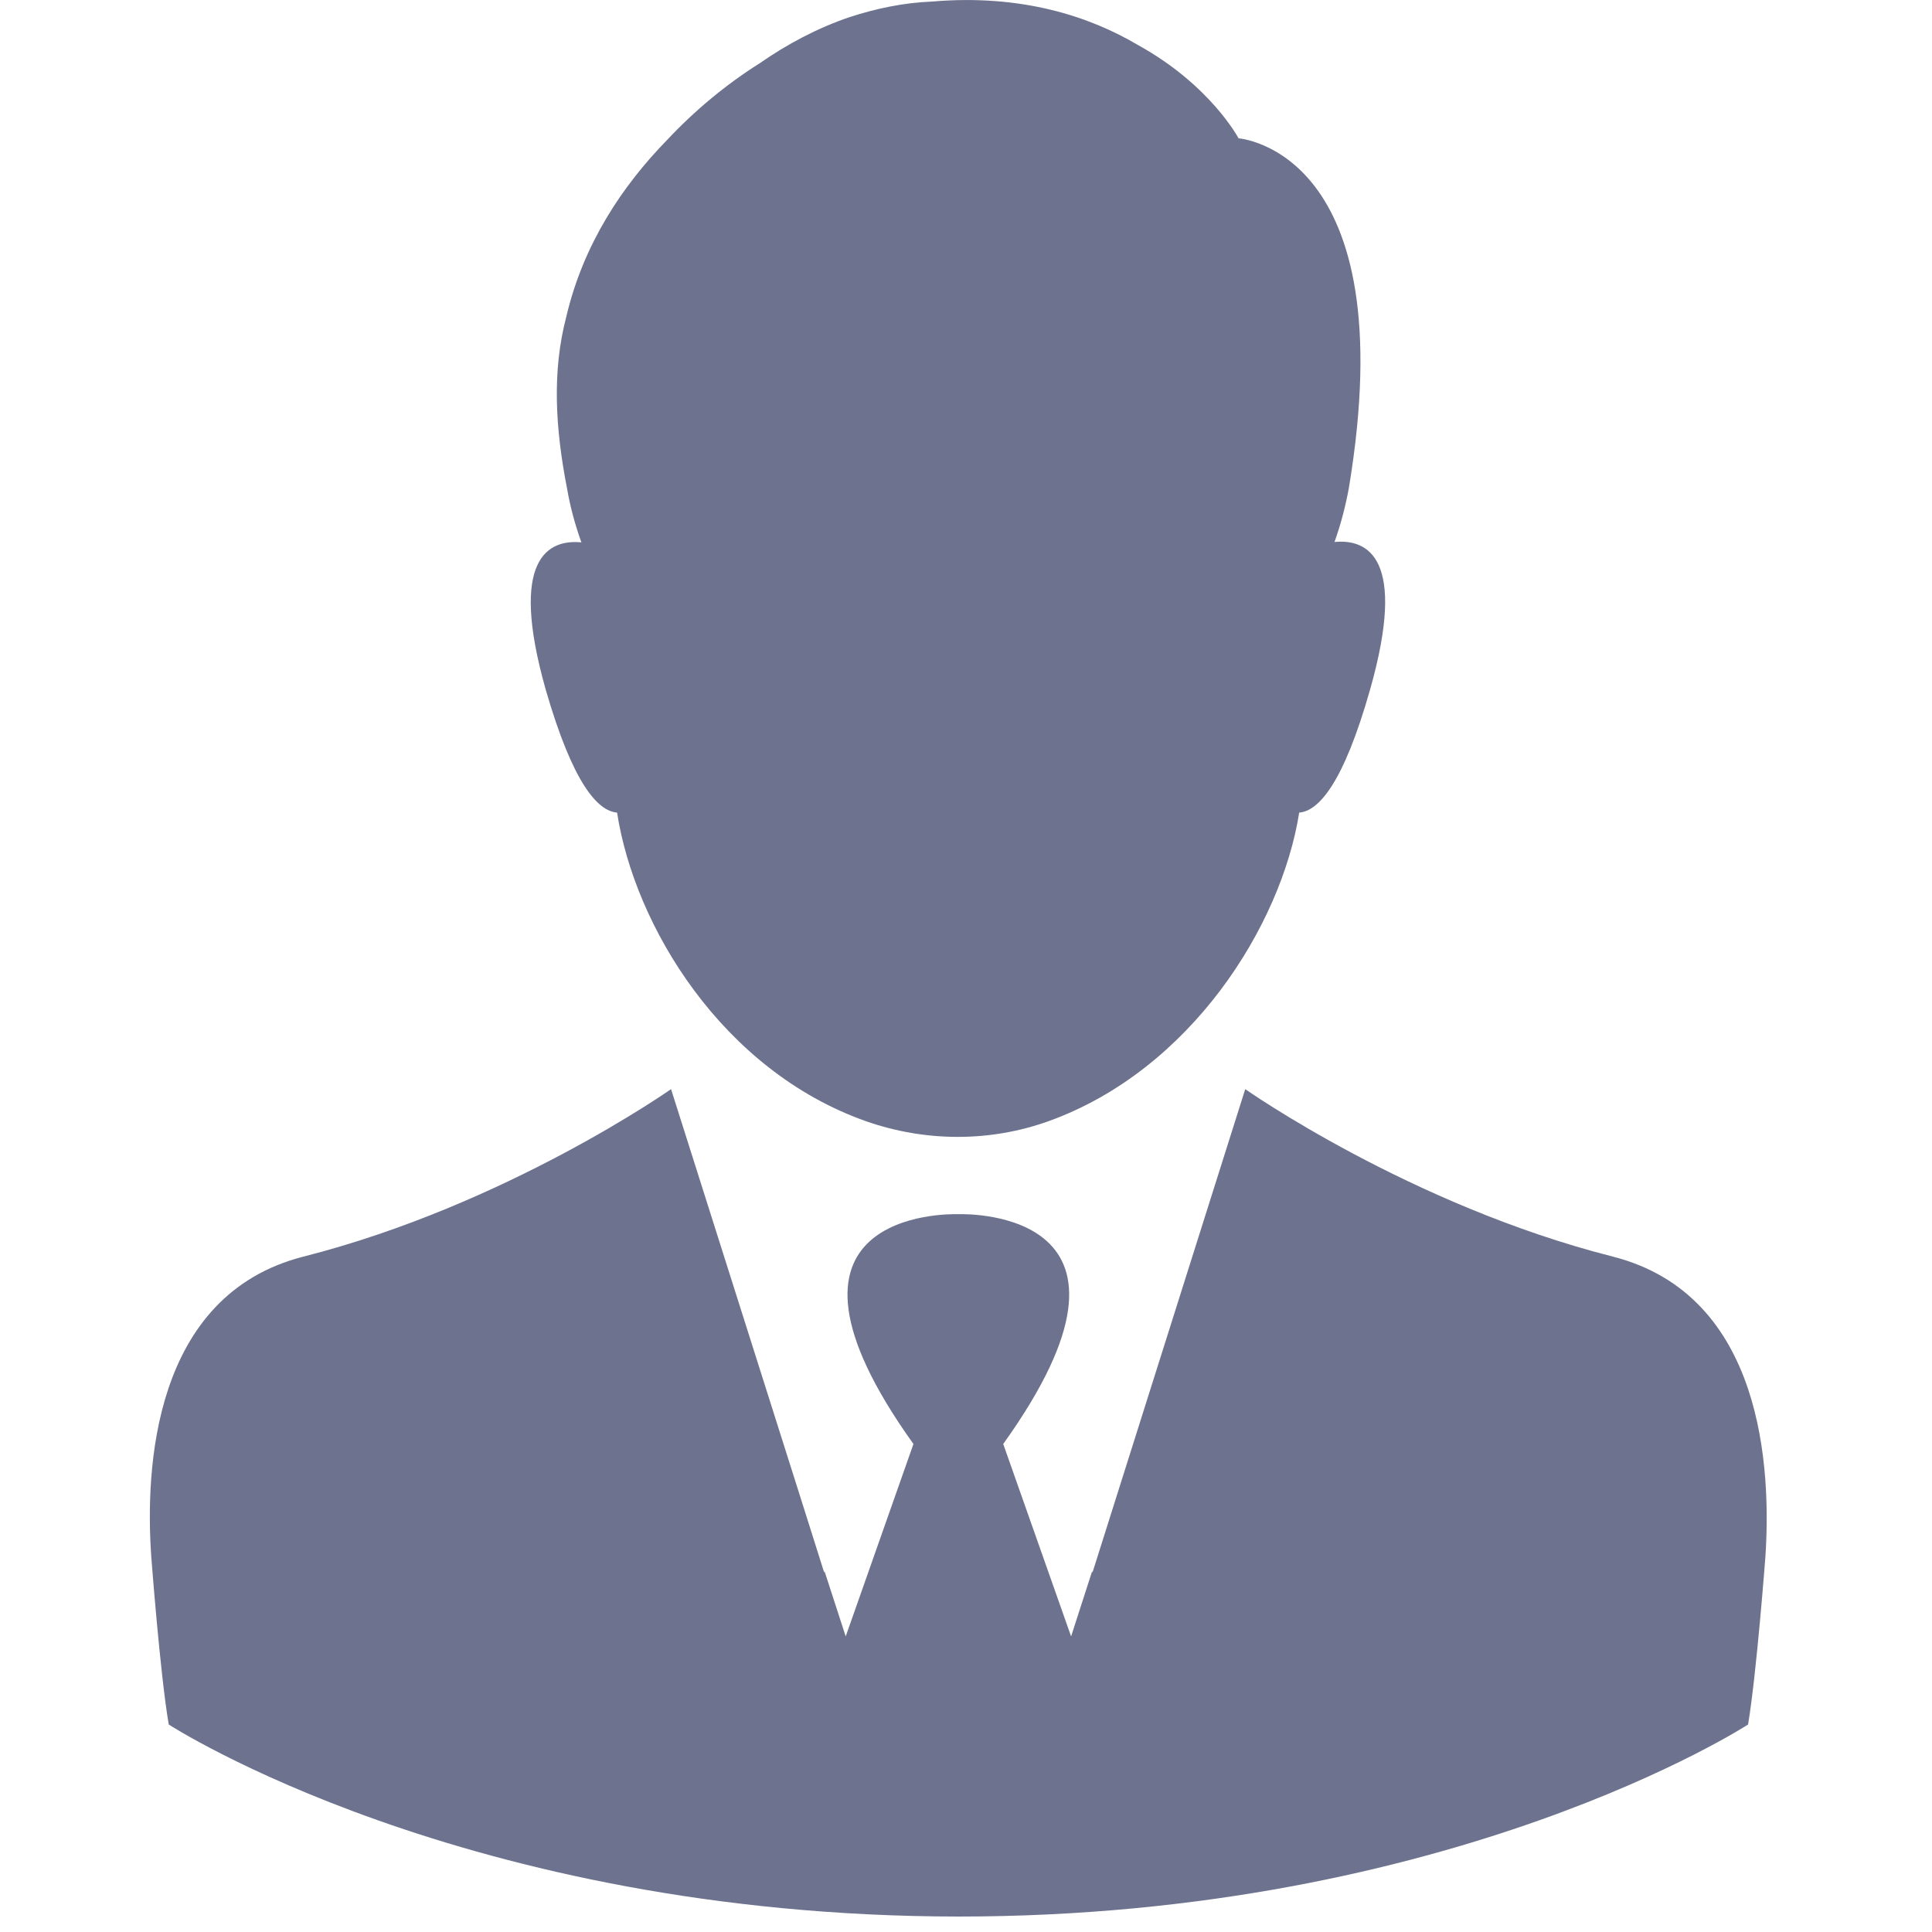 <svg width="15" height="15" viewBox="0 0 15 15" fill="none" xmlns="http://www.w3.org/2000/svg">
<g clip-path="url(#clip0_250_3181)">
<path d="M4.791 6.309C4.927 7.19 5.607 8.312 6.726 8.706C7.185 8.866 7.687 8.869 8.146 8.703C9.246 8.305 9.948 7.187 10.087 6.309C10.235 6.297 10.429 6.09 10.639 5.348C10.925 4.334 10.62 4.183 10.361 4.208C10.411 4.069 10.447 3.927 10.472 3.792C10.91 1.164 9.616 1.074 9.616 1.074C9.616 1.074 9.4 0.662 8.836 0.35C8.457 0.126 7.93 -0.047 7.237 0.012C7.012 0.021 6.8 0.067 6.599 0.132C6.344 0.218 6.11 0.344 5.897 0.492C5.638 0.655 5.392 0.859 5.176 1.09C4.834 1.441 4.529 1.894 4.397 2.458C4.286 2.88 4.31 3.32 4.403 3.795C4.427 3.934 4.464 4.072 4.514 4.211C4.255 4.186 3.95 4.337 4.236 5.351C4.449 6.09 4.643 6.297 4.791 6.309Z" fill="#6D728E"/>
<path d="M12.521 9.756C10.947 9.356 9.668 8.456 9.668 8.456L8.67 11.614L8.482 12.209L8.479 12.2L8.316 12.705L7.789 11.211C9.083 9.405 7.527 9.424 7.441 9.427C7.354 9.424 5.798 9.405 7.092 11.211L6.566 12.705L6.402 12.2L6.399 12.209L6.211 11.614L5.21 8.456C5.21 8.456 3.931 9.356 2.357 9.756C1.183 10.055 1.128 11.411 1.174 12.079C1.174 12.079 1.242 12.988 1.31 13.389C1.31 13.389 3.602 14.877 7.441 14.88C11.279 14.88 13.572 13.389 13.572 13.389C13.639 12.988 13.707 12.079 13.707 12.079C13.75 11.411 13.695 10.055 12.521 9.756Z" fill="#6D728E"/>
</g>
<defs>
<clipPath id="clip0_250_3181">
<rect width="14.88" height="14.88" fill="white"/>
</clipPath>
</defs>
</svg>
